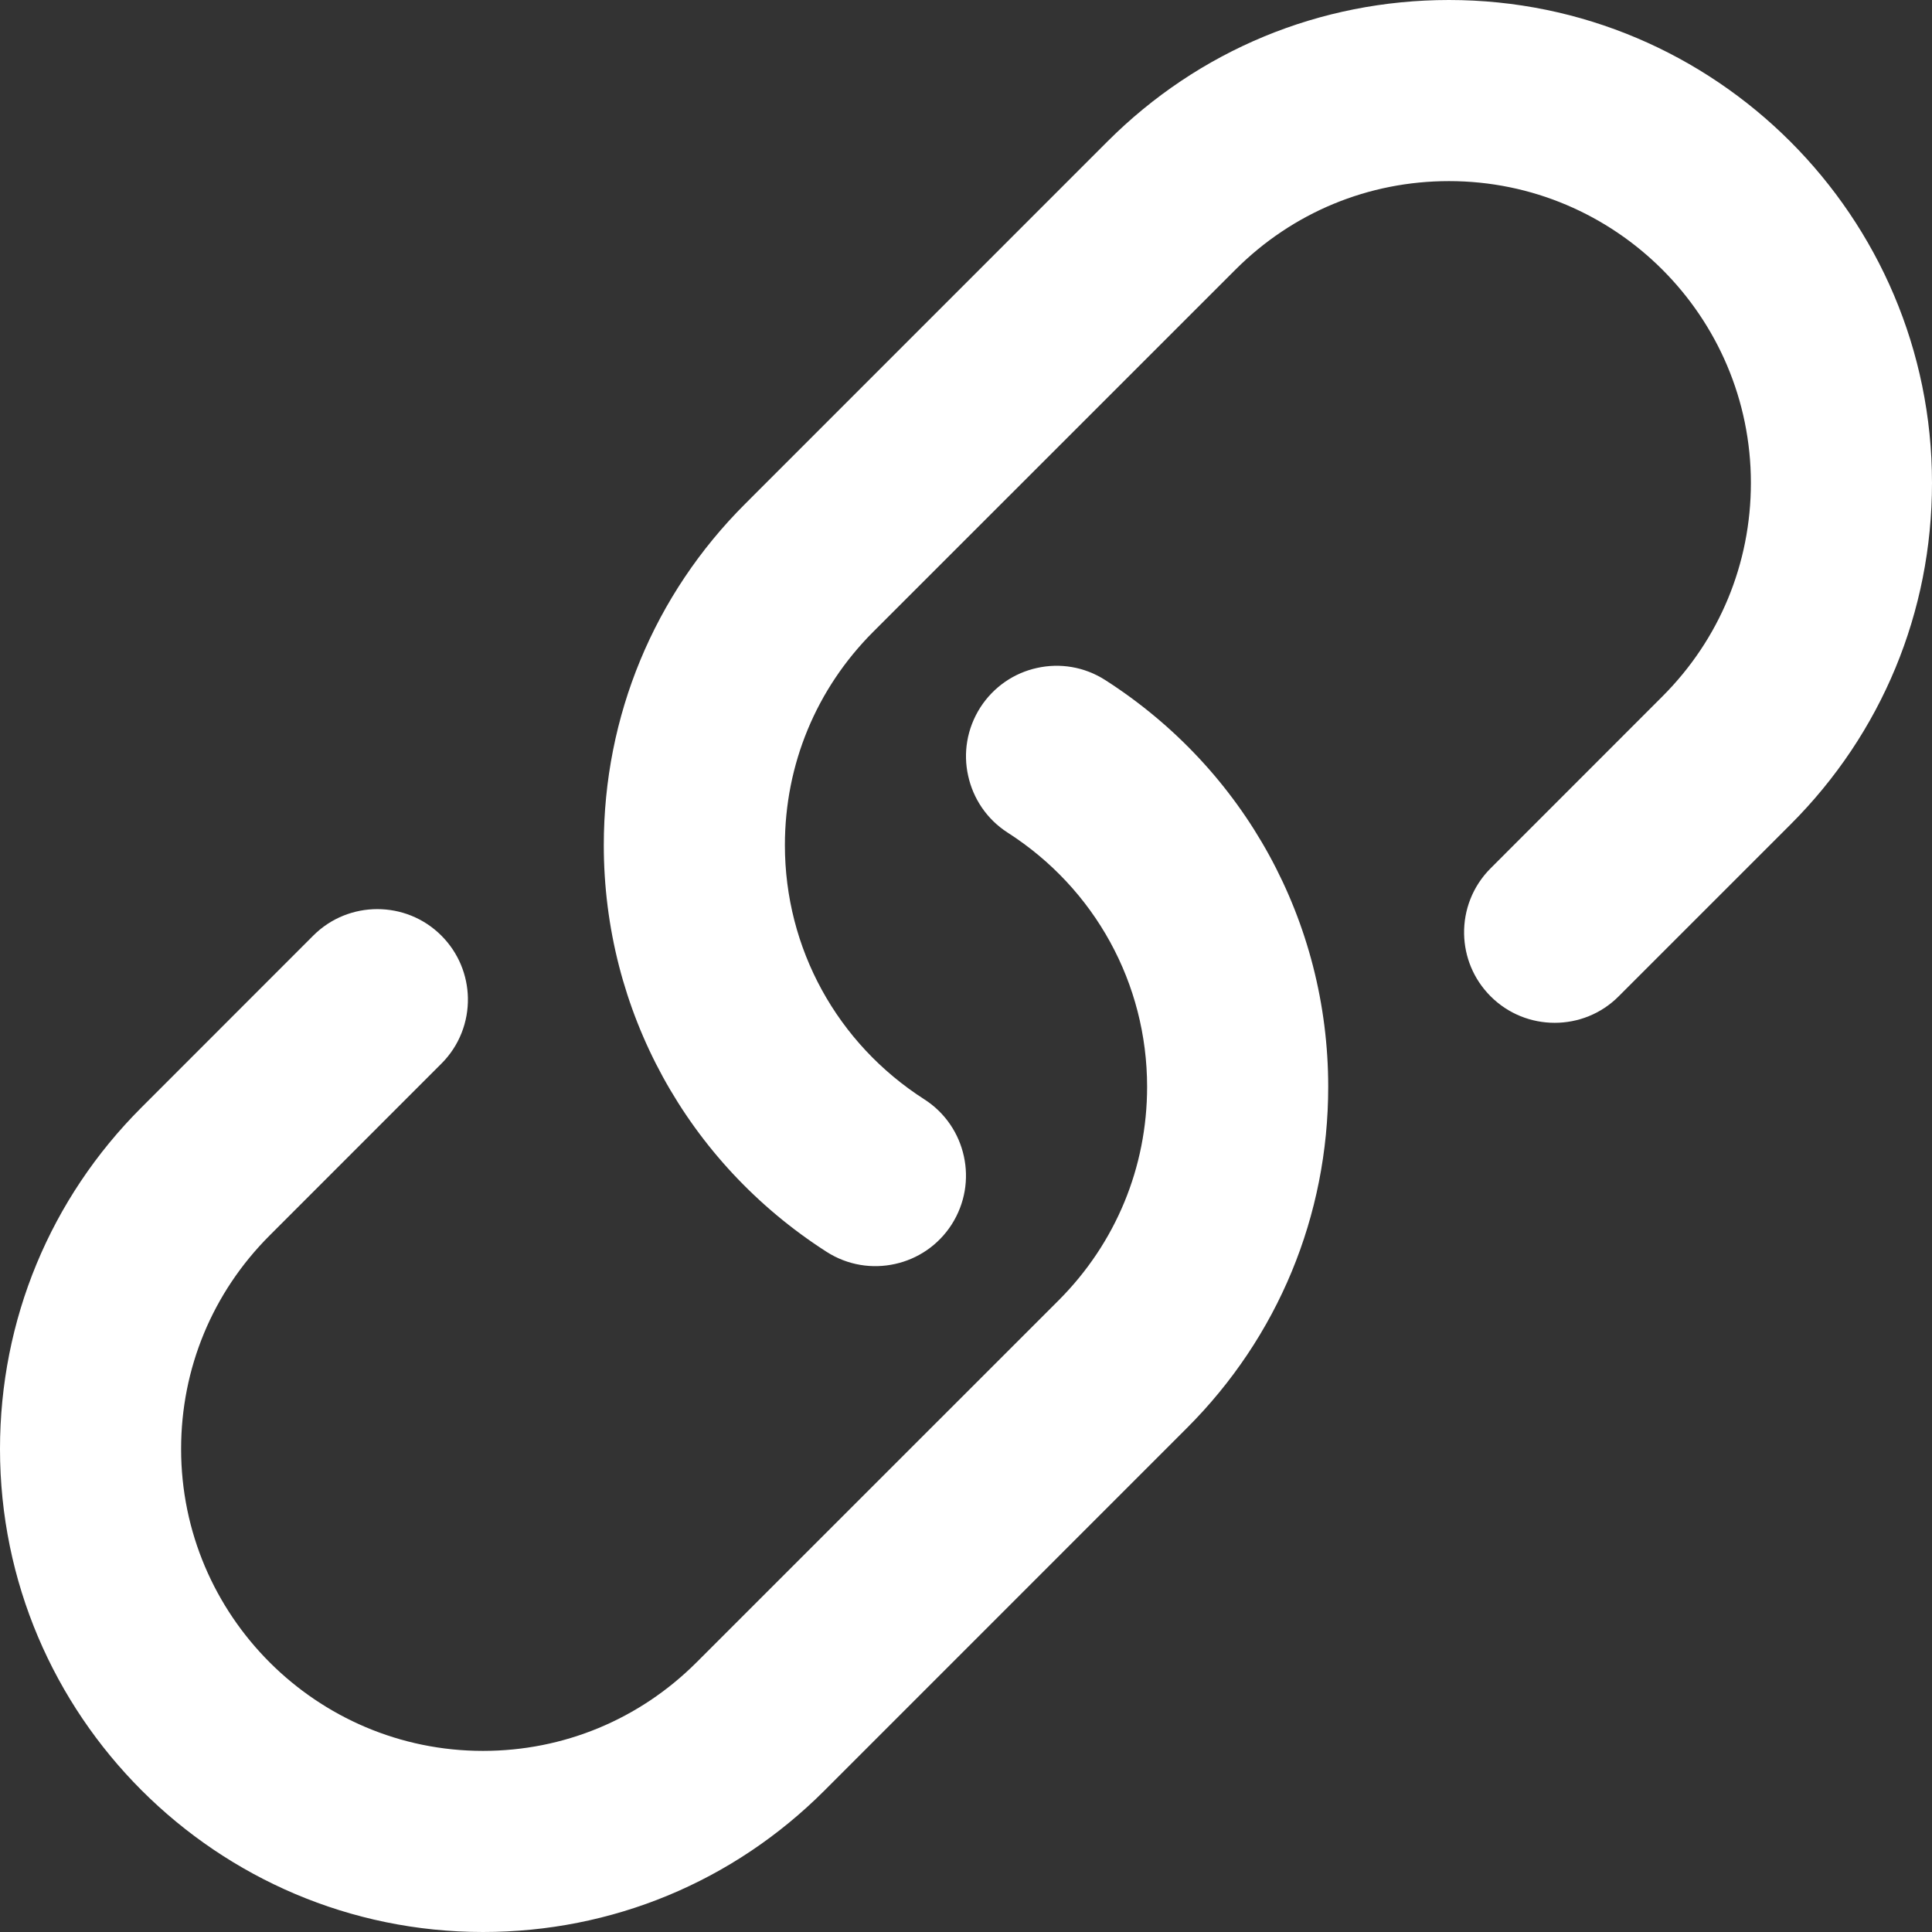 <?xml version="1.0" encoding="UTF-8"?>
<svg width="27px" height="27px" viewBox="0 0 27 27" version="1.1" xmlns="http://www.w3.org/2000/svg" xmlns:xlink="http://www.w3.org/1999/xlink">
    <rect x="0" y="0" width="27" height="27" fill="#333333" stroke="none"/>
    <!-- Generator: Sketch 52.5 (67469) - http://www.bohemiancoding.com/sketch -->
    <title>31</title>
    <desc>Created with Sketch.</desc>
    <g id="Page-1" stroke="none" stroke-width="1" fill="none" fill-rule="evenodd">
        <g id="首页" transform="translate(-994, -1906)" fill="#FFFFFF" fill-rule="nonzero">
            <g id="share_link" transform="translate(994, 1906)">
                <path d="M20.25,0 C18.447,0 16.752,0.702 15.477,1.977 L10.415,7.04 C9.139,8.313 8.438,10.009 8.438,11.811 C8.438,14.119 9.601,16.243 11.551,17.494 C11.847,17.684 12.191,17.735 12.509,17.664 C12.823,17.595 13.112,17.405 13.3,17.112 C13.488,16.817 13.54,16.475 13.47,16.158 C13.401,15.842 13.211,15.551 12.917,15.363 C11.697,14.581 10.969,13.253 10.969,11.811 C10.969,10.684 11.407,9.626 12.204,8.829 L17.267,3.767 C18.064,2.97 19.123,2.531 20.25,2.531 C22.576,2.531 24.469,4.424 24.469,6.749 C24.469,7.876 24.03,8.935 23.233,9.732 L20.832,12.134 C20.579,12.387 20.455,12.72 20.461,13.052 C20.467,13.369 20.59,13.682 20.832,13.924 C21.079,14.171 21.403,14.294 21.727,14.294 C22.051,14.294 22.375,14.171 22.621,13.924 L25.023,11.522 C26.298,10.248 27,8.552 27,6.749 C27,3.028 23.972,0 20.25,0 Z M15.449,9.506 C15.153,9.315 14.809,9.264 14.491,9.335 C14.176,9.404 13.888,9.595 13.7,9.887 C13.512,10.182 13.459,10.524 13.53,10.841 C13.599,11.157 13.788,11.447 14.082,11.636 C15.303,12.418 16.031,13.746 16.031,15.188 C16.031,16.315 15.592,17.373 14.796,18.171 L9.733,23.233 C8.936,24.029 7.877,24.469 6.75,24.469 C4.424,24.469 2.531,22.575 2.531,20.25 C2.531,19.123 2.97,18.064 3.767,17.267 L6.168,14.865 C6.421,14.613 6.545,14.279 6.539,13.947 C6.533,13.631 6.41,13.317 6.168,13.075 C5.921,12.828 5.597,12.705 5.273,12.705 C4.949,12.705 4.625,12.828 4.378,13.075 L1.977,15.477 C0.702,16.751 0,18.447 0,20.25 C0,23.971 3.028,27 6.75,27 C8.553,27 10.248,26.298 11.523,25.022 L16.585,19.959 C17.86,18.686 18.562,16.99 18.562,15.188 C18.562,12.88 17.398,10.756 15.449,9.506 Z" id="31"></path>
            </g>
        </g>
    </g>
</svg>